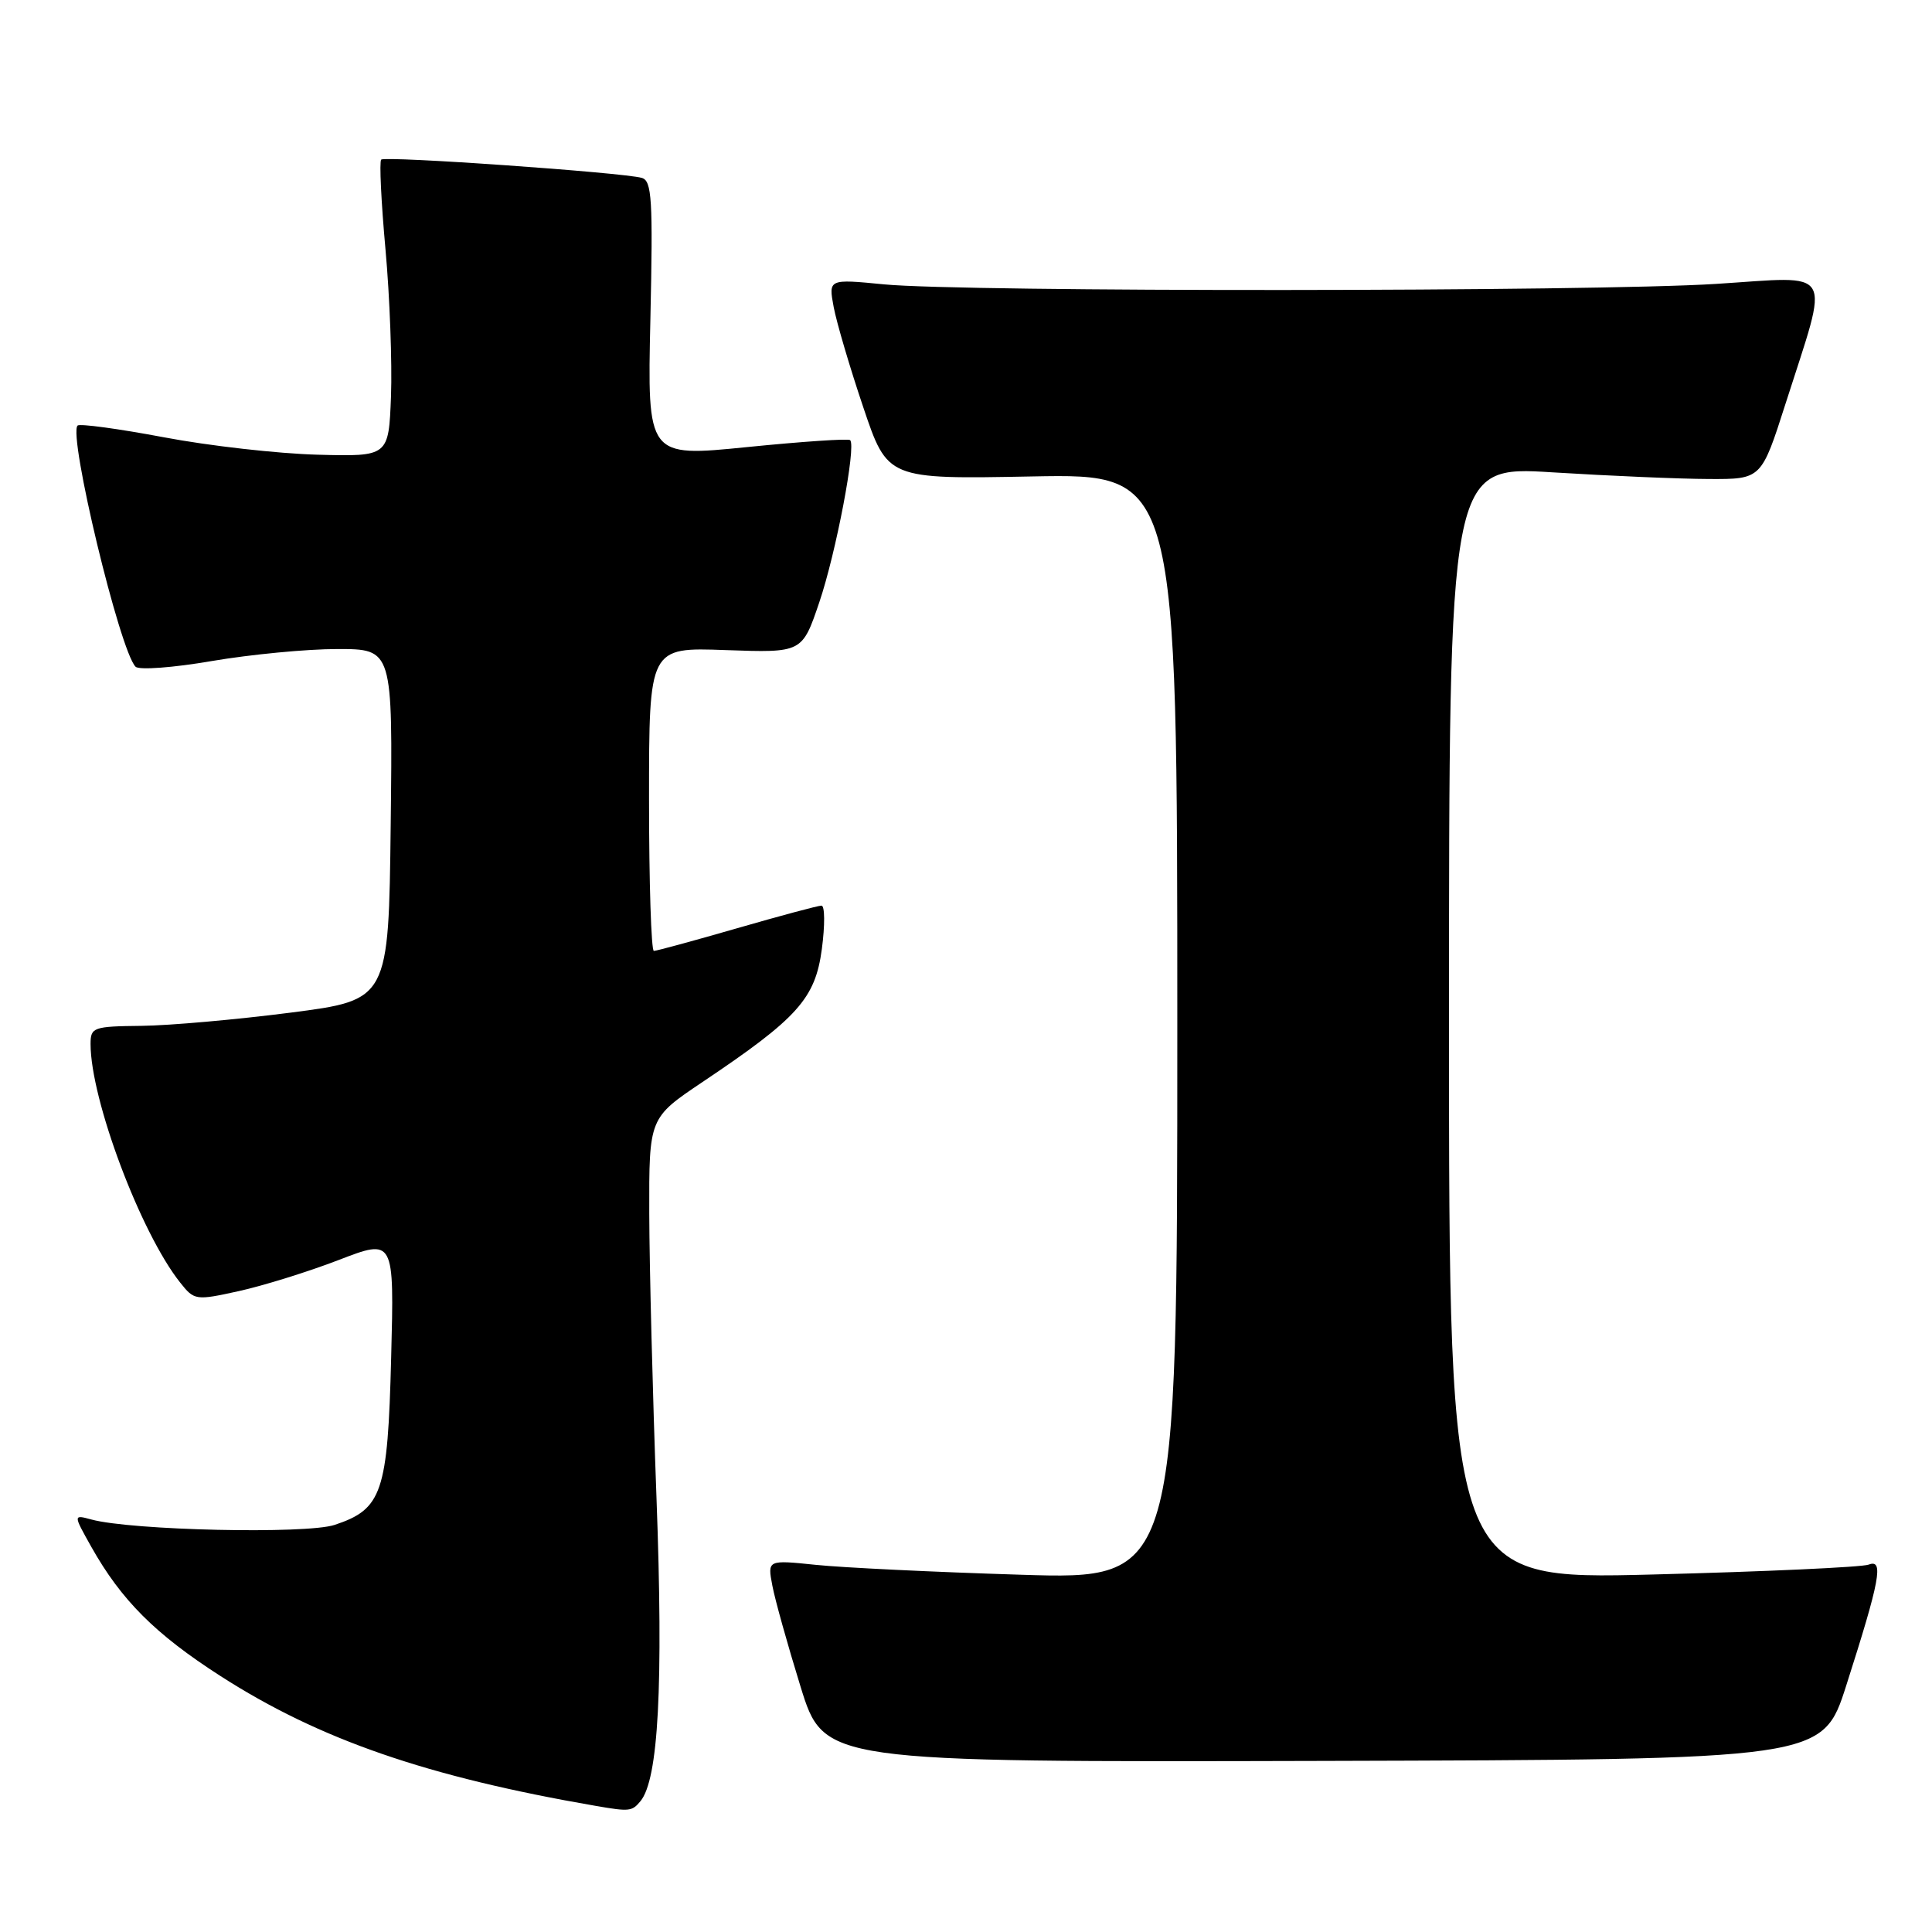 <?xml version="1.0" encoding="UTF-8" standalone="no"?>
<!DOCTYPE svg PUBLIC "-//W3C//DTD SVG 1.1//EN" "http://www.w3.org/Graphics/SVG/1.1/DTD/svg11.dtd" >
<svg xmlns="http://www.w3.org/2000/svg" xmlns:xlink="http://www.w3.org/1999/xlink" version="1.1" viewBox="0 0 256 256">
 <g >
 <path fill="currentColor"
d=" M 84.86 238.67 C 87.25 235.79 87.91 223.42 86.99 198.50 C 86.48 184.75 86.05 167.79 86.03 160.81 C 86.00 148.13 86.00 148.13 93.09 143.37 C 105.72 134.90 108.02 132.33 108.90 125.75 C 109.32 122.59 109.30 120.00 108.85 120.00 C 108.41 120.00 103.37 121.35 97.66 123.00 C 91.95 124.65 86.99 126.00 86.64 126.00 C 86.29 126.00 86.00 116.95 86.00 105.89 C 86.00 85.77 86.00 85.77 96.15 86.14 C 106.29 86.50 106.29 86.50 108.56 79.81 C 110.77 73.29 113.47 59.13 112.65 58.32 C 112.43 58.09 106.29 58.51 99.00 59.24 C 85.77 60.57 85.77 60.57 86.18 42.29 C 86.53 26.42 86.38 23.95 85.04 23.57 C 82.47 22.85 51.02 20.64 50.51 21.15 C 50.25 21.41 50.51 26.77 51.08 33.06 C 51.65 39.35 51.97 48.10 51.81 52.50 C 51.50 60.50 51.50 60.50 42.06 60.25 C 36.86 60.11 27.70 59.08 21.70 57.94 C 15.70 56.81 10.56 56.11 10.28 56.39 C 9.01 57.66 15.87 86.23 17.96 88.34 C 18.41 88.81 22.97 88.47 28.07 87.59 C 33.18 86.72 40.66 86.00 44.69 86.00 C 52.04 86.00 52.04 86.00 51.77 109.25 C 51.50 132.50 51.50 132.50 38.50 134.18 C 31.35 135.10 22.46 135.89 18.75 135.93 C 12.36 136.00 12.00 136.12 12.00 138.34 C 12.00 145.69 18.62 163.33 23.86 169.93 C 25.74 172.31 25.92 172.34 31.64 171.08 C 34.86 170.37 40.82 168.52 44.87 166.96 C 52.24 164.12 52.24 164.12 51.83 179.91 C 51.38 197.80 50.64 199.97 44.33 202.06 C 40.55 203.30 17.43 202.79 12.10 201.34 C 9.70 200.69 9.70 200.69 12.09 204.95 C 16.07 212.03 20.57 216.53 29.24 222.10 C 42.32 230.50 56.57 235.43 79.00 239.30 C 83.41 240.06 83.74 240.02 84.86 238.67 Z  M 244.64 223.33 C 249.12 209.33 249.64 206.54 247.61 207.32 C 246.72 207.66 233.84 208.25 219.00 208.63 C 192.00 209.32 192.00 209.32 192.00 135.52 C 192.00 61.73 192.00 61.73 205.75 62.59 C 213.31 63.06 222.63 63.46 226.45 63.47 C 233.39 63.50 233.39 63.50 236.59 53.50 C 242.46 35.13 243.33 36.61 227.36 37.62 C 210.92 38.66 127.70 38.71 117.14 37.68 C 109.77 36.96 109.77 36.96 110.47 40.70 C 110.86 42.76 112.62 48.73 114.39 53.97 C 117.60 63.50 117.60 63.50 136.80 63.13 C 156.00 62.77 156.00 62.77 156.00 136.04 C 156.00 209.31 156.00 209.31 135.25 208.66 C 123.84 208.31 111.62 207.72 108.09 207.35 C 101.69 206.69 101.69 206.69 102.34 210.10 C 102.69 211.97 104.38 218.00 106.08 223.50 C 109.18 233.50 109.18 233.50 175.34 233.33 C 241.50 233.15 241.50 233.15 244.64 223.33 Z "/>
</g>
</svg>